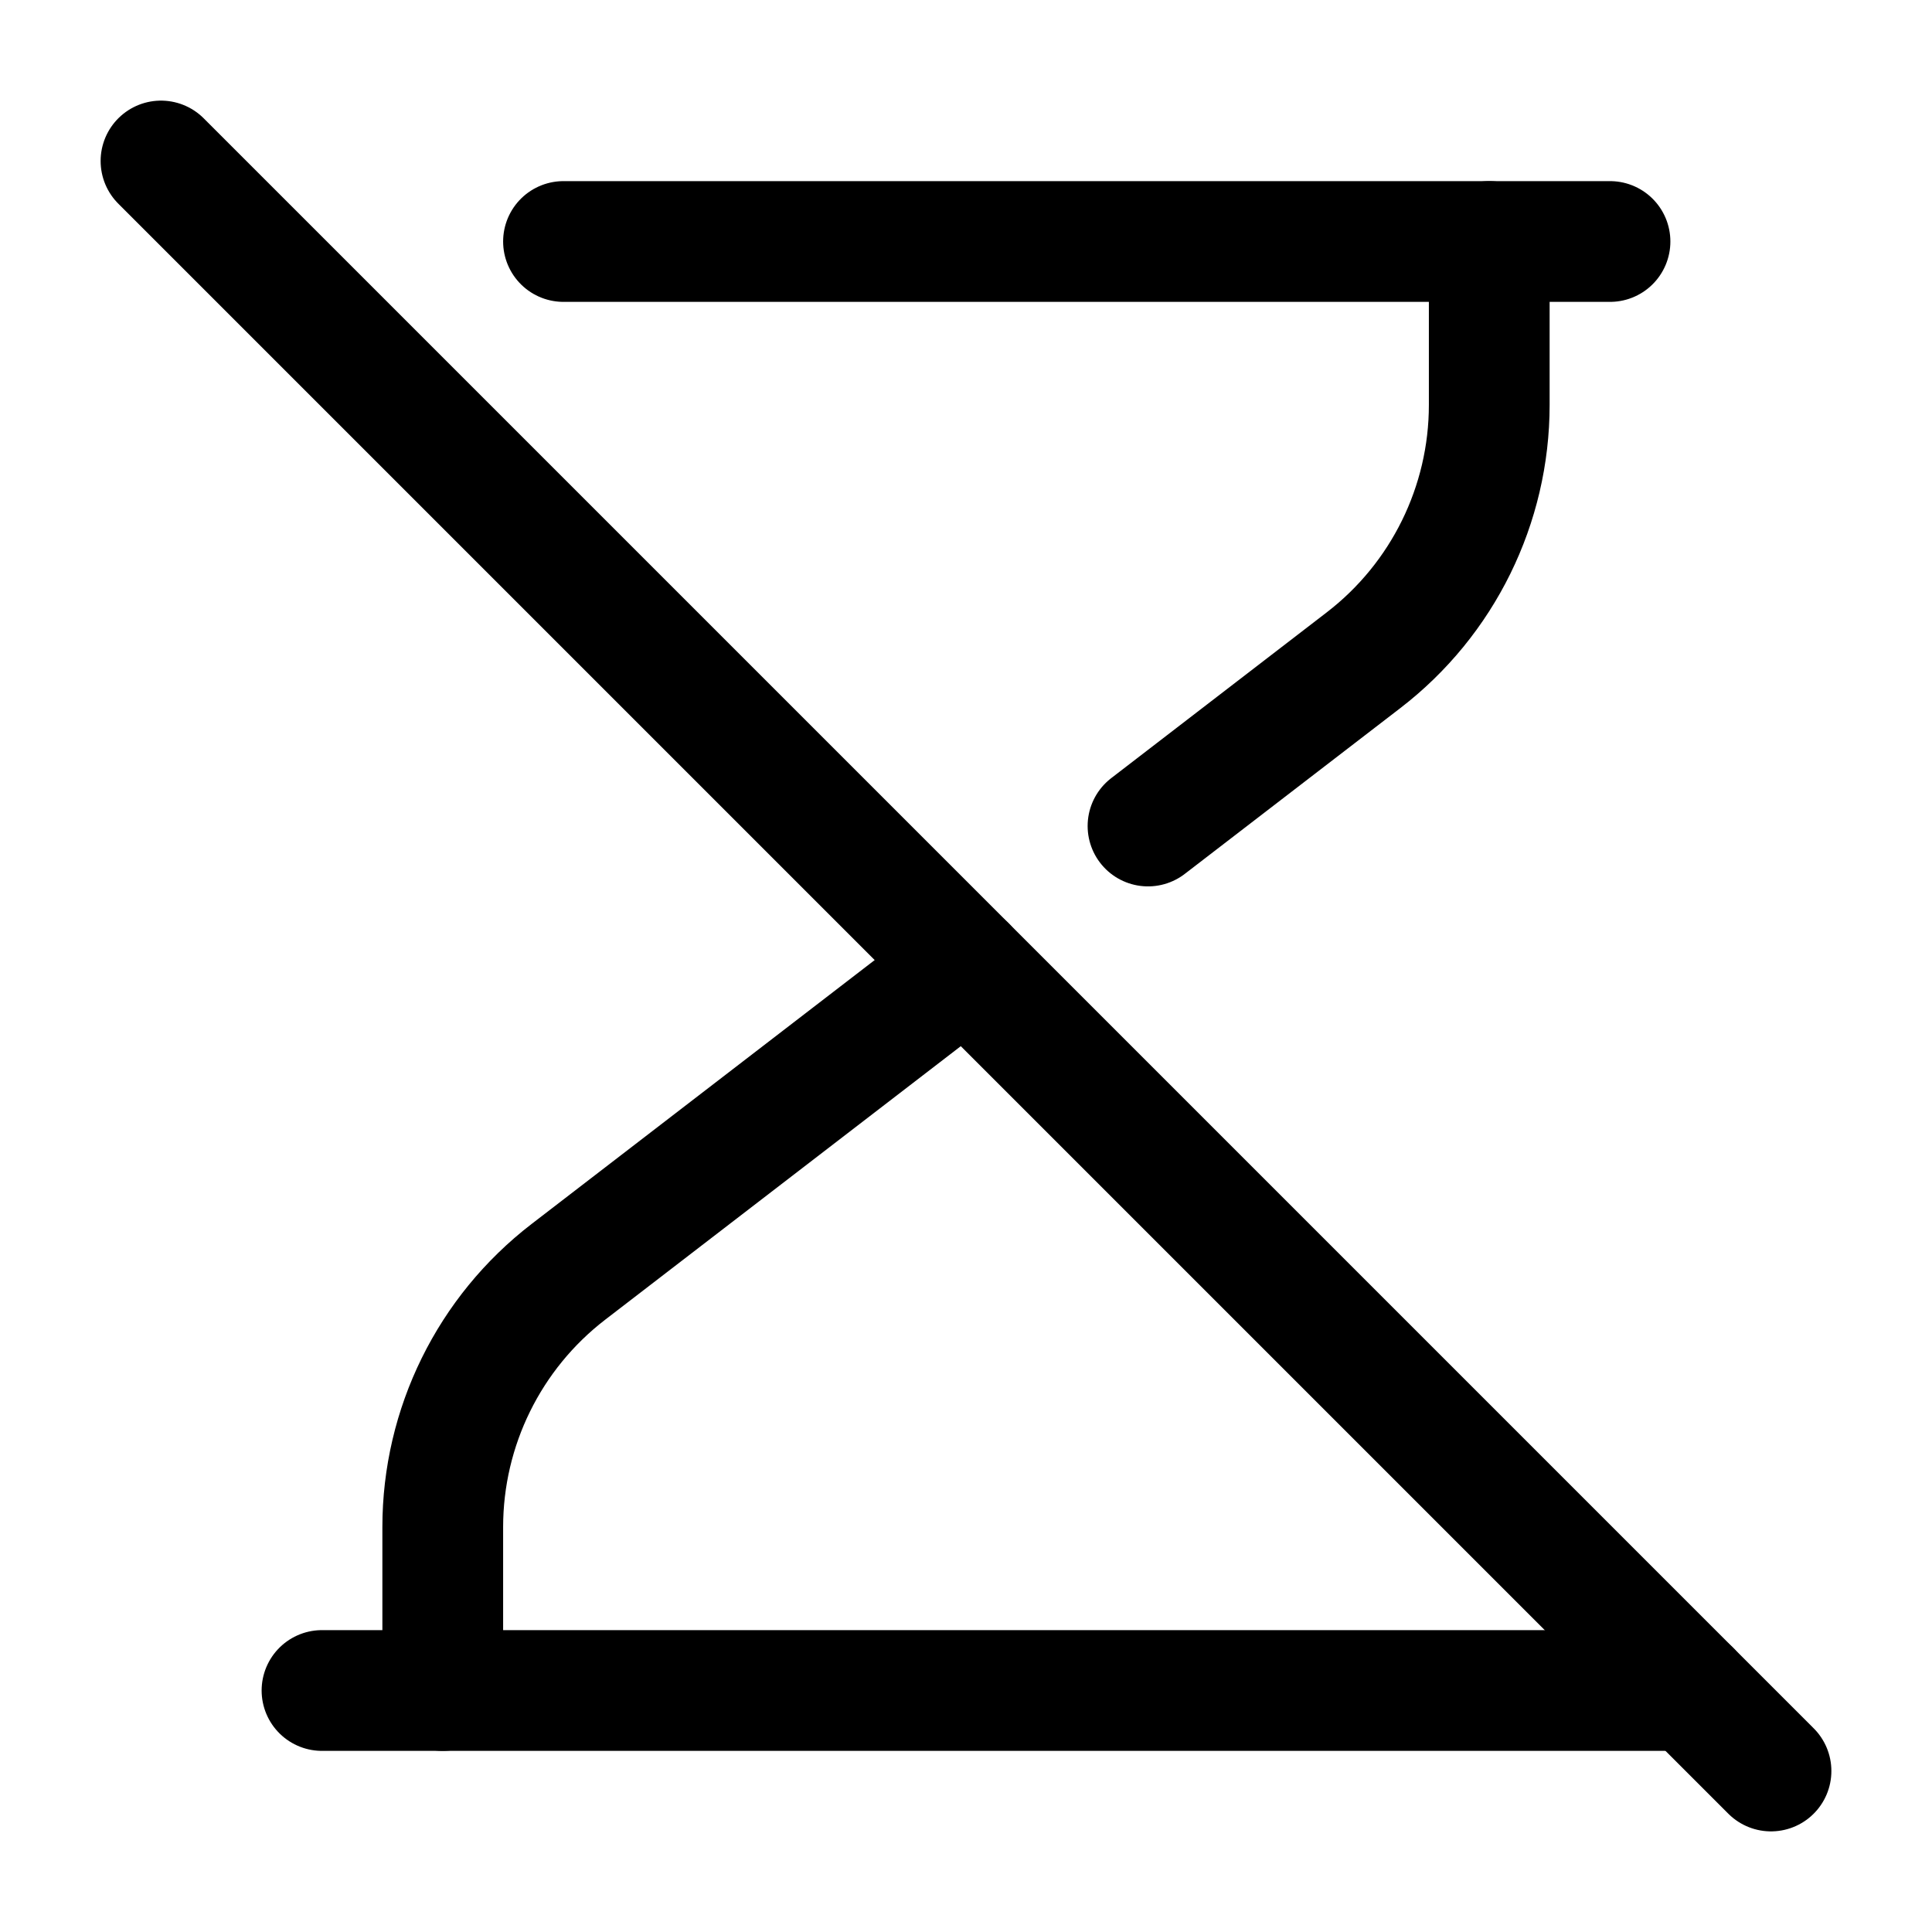 <svg viewBox="0 0 24 24" fill="none" xmlns="http://www.w3.org/2000/svg"><path d="M7 3H20" stroke="currentColor" stroke-width="1.5" stroke-linecap="round" stroke-linejoin="round"/><path d="M5.5 21V18.97C5.5 17.728 6.077 16.556 7.061 15.799L12 12" stroke="currentColor" stroke-width="1.5" stroke-linecap="round" stroke-linejoin="round"/><path d="M4 21H21" stroke="currentColor" stroke-width="1.5" stroke-linecap="round" stroke-linejoin="round"/><path d="M2 2L22 22" stroke="currentColor" stroke-width="1.5" stroke-linecap="round" stroke-linejoin="round"/><path d="M18.5 3V5.03C18.5 6.272 17.923 7.444 16.939 8.201L14.261 10.261" stroke="currentColor" stroke-width="1.5" stroke-linecap="round" stroke-linejoin="round"/></svg>
